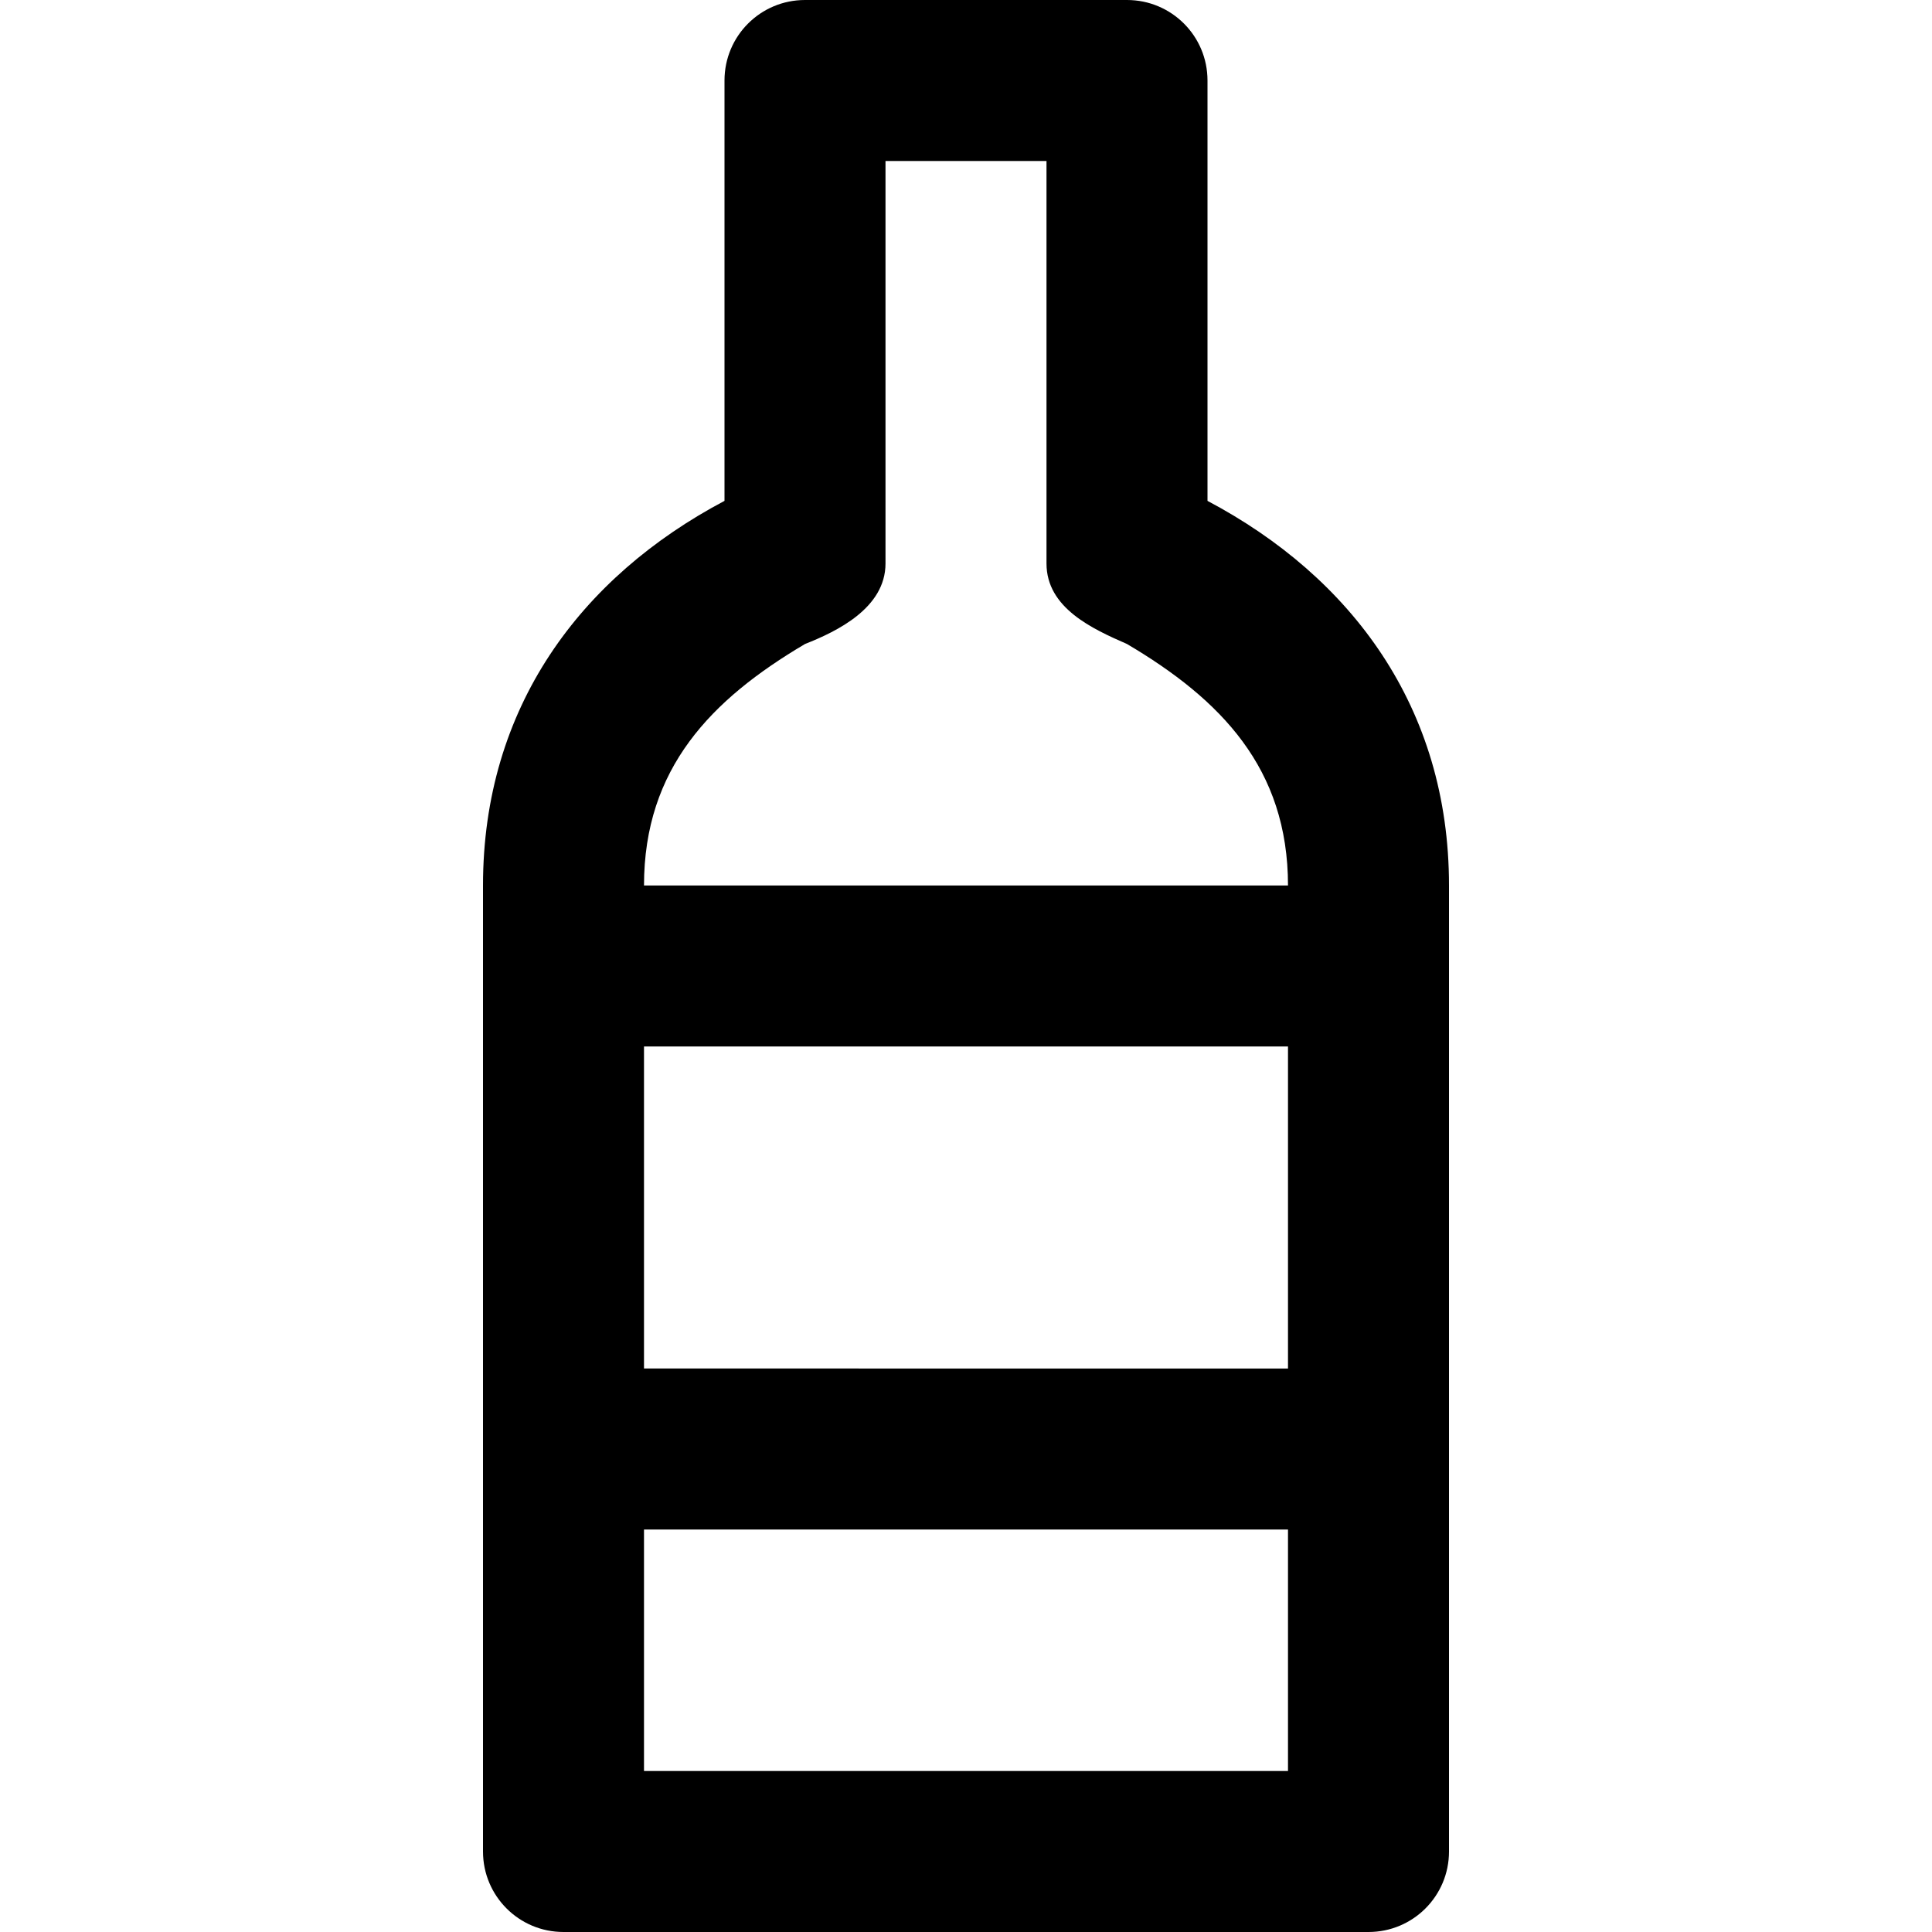 <svg viewBox="0 0 24 24" fill="currentColor"><path d="M15 6.222V1c0-.553-.447-1-1-1h-4c-.553 0-1 .447-1 1v5.222C7.213 7.168 6 8.786 6 11v12c0 .553.447 1 1 1h10c.553 0 1-.447 1-1V11c0-2.214-1.213-3.832-3-4.778zM16 22H8v-3h8v3zm0-5H8v-4h8v4zm-8-6c0-1.457.836-2.312 2-3 .396-.156 1-.447 1-1V2h2v5c0 .553.572.813 1 1 1.164.688 2 1.543 2 3H8z"/></svg>